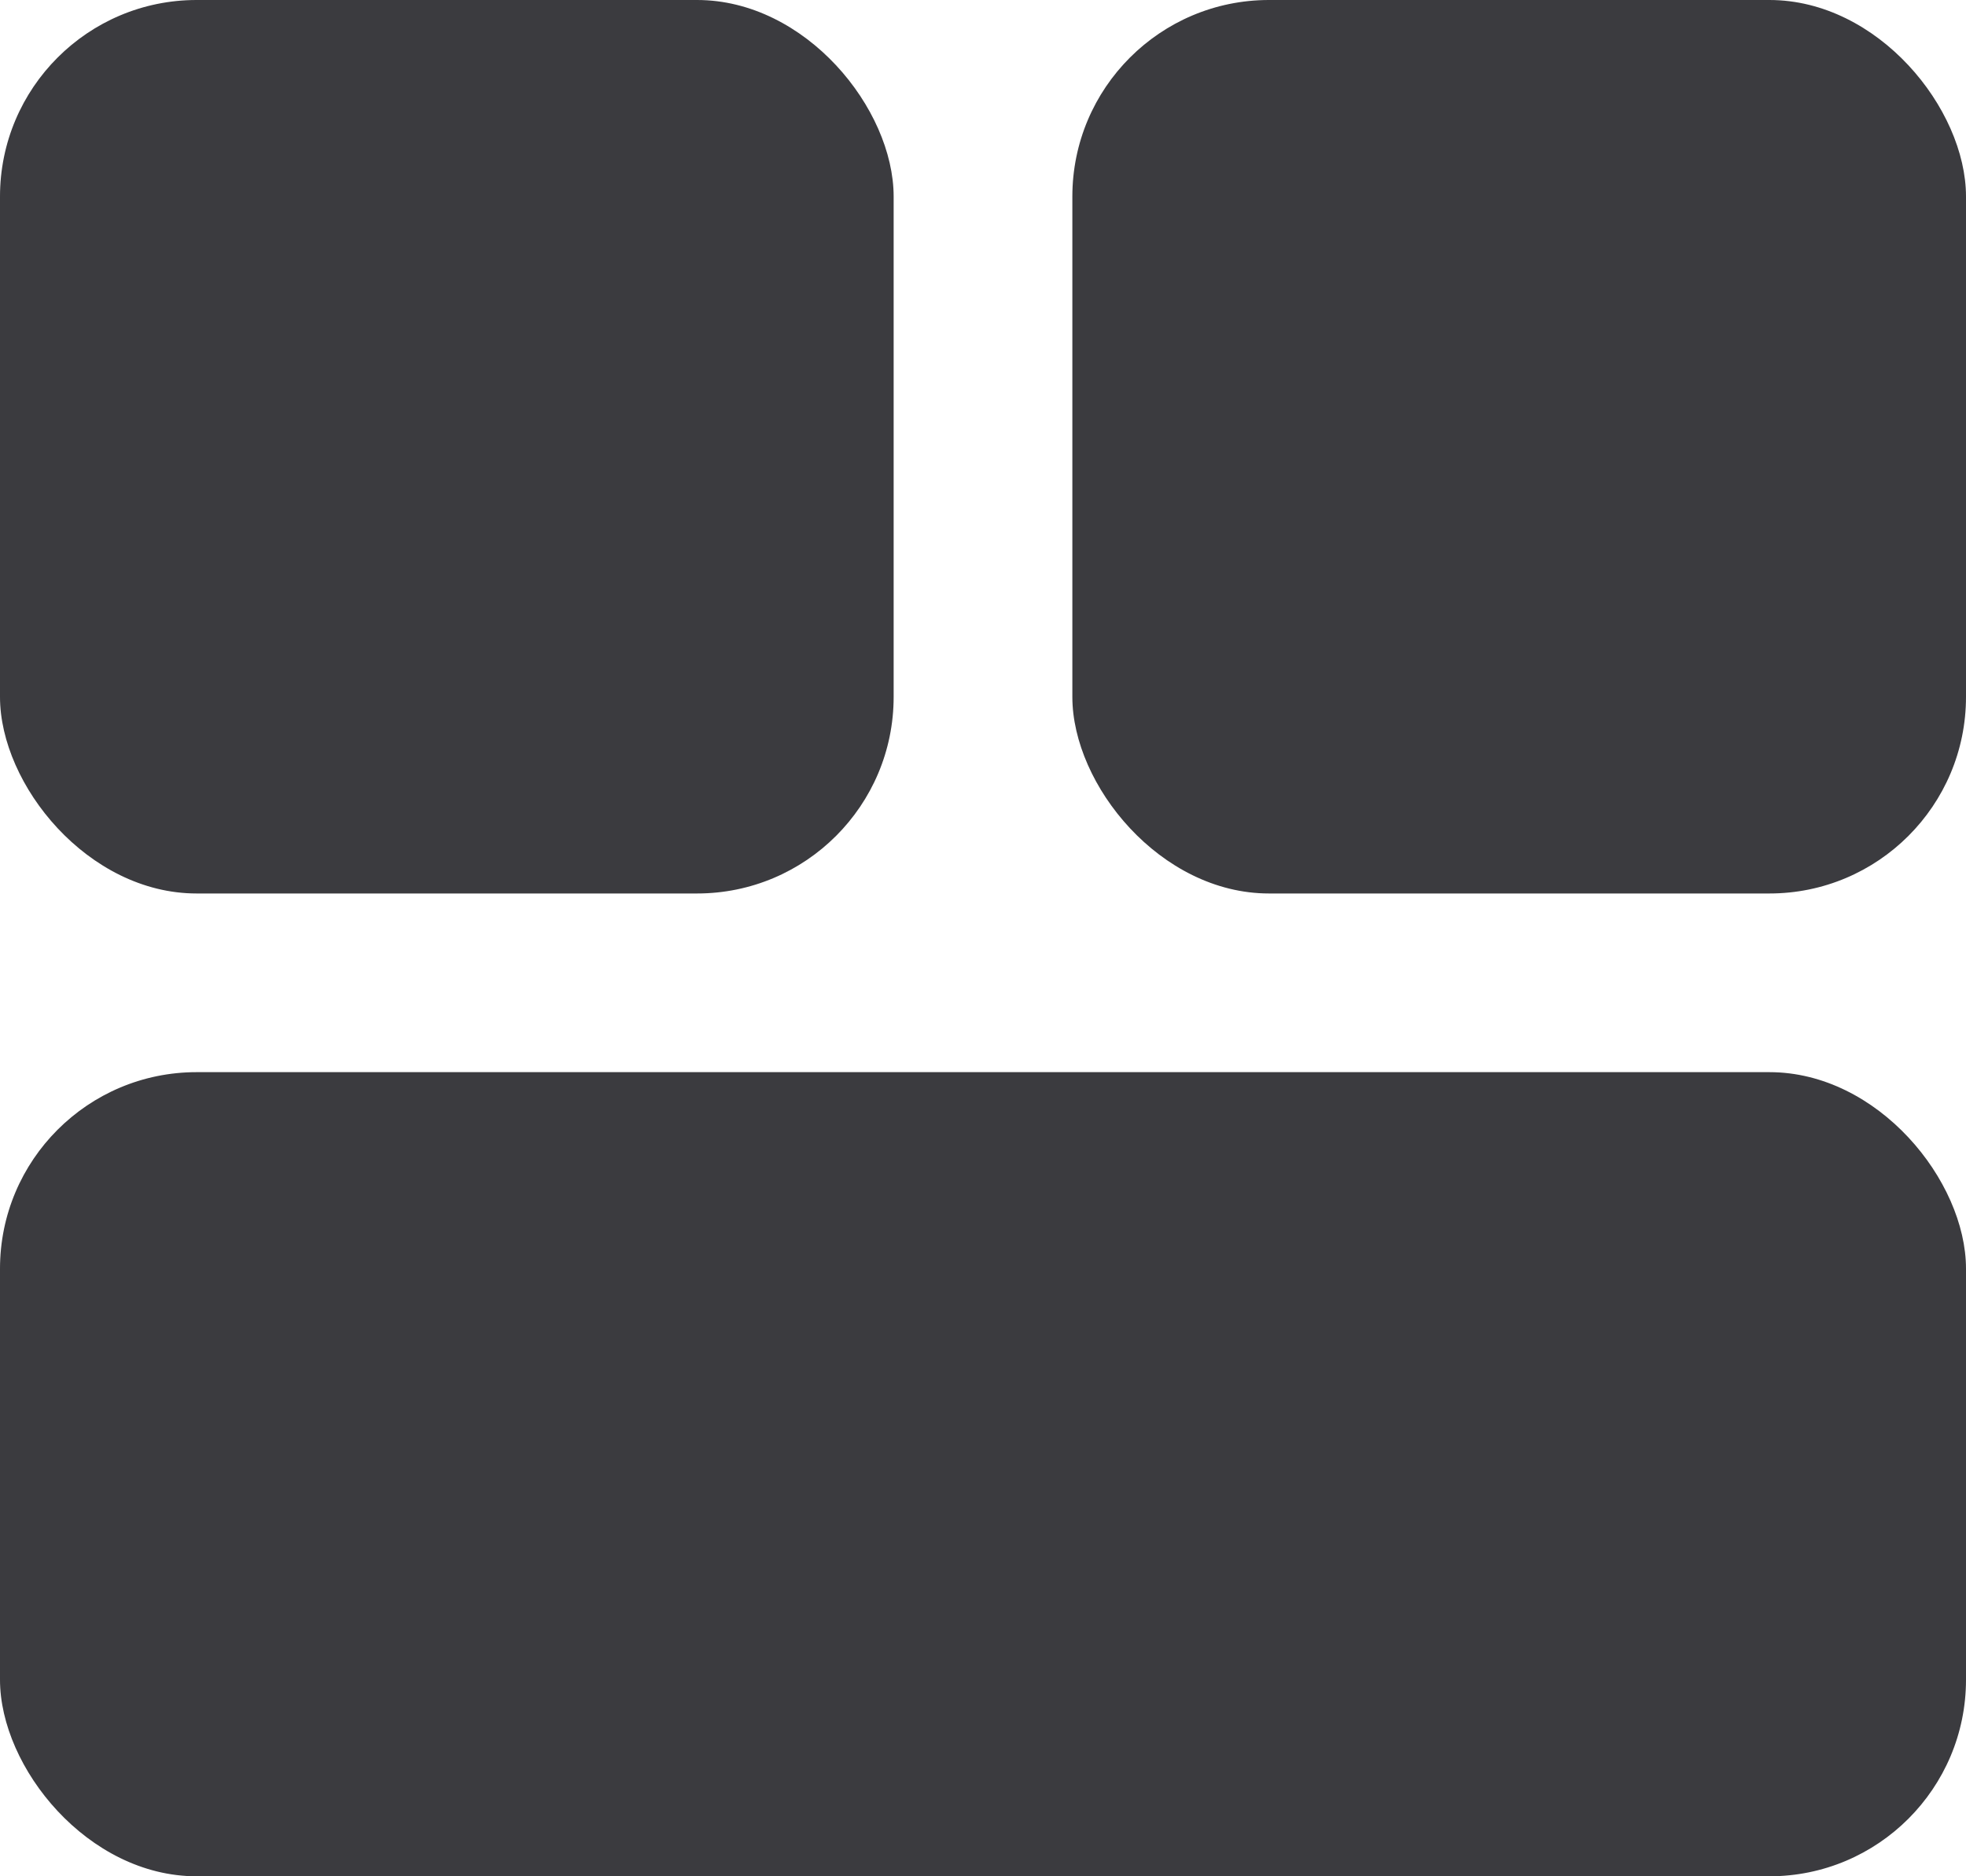 <svg xmlns="http://www.w3.org/2000/svg" viewBox="0 0 20 19.091"><defs><style>.a{fill:#3b3b3f;}</style></defs><rect class="a" width="9.091" height="9.091" rx="2"/><rect class="a" width="20" height="8.182" rx="2" transform="translate(0 10.909)"/><rect class="a" width="9.091" height="9.091" rx="2" transform="translate(10.909)"/></svg>